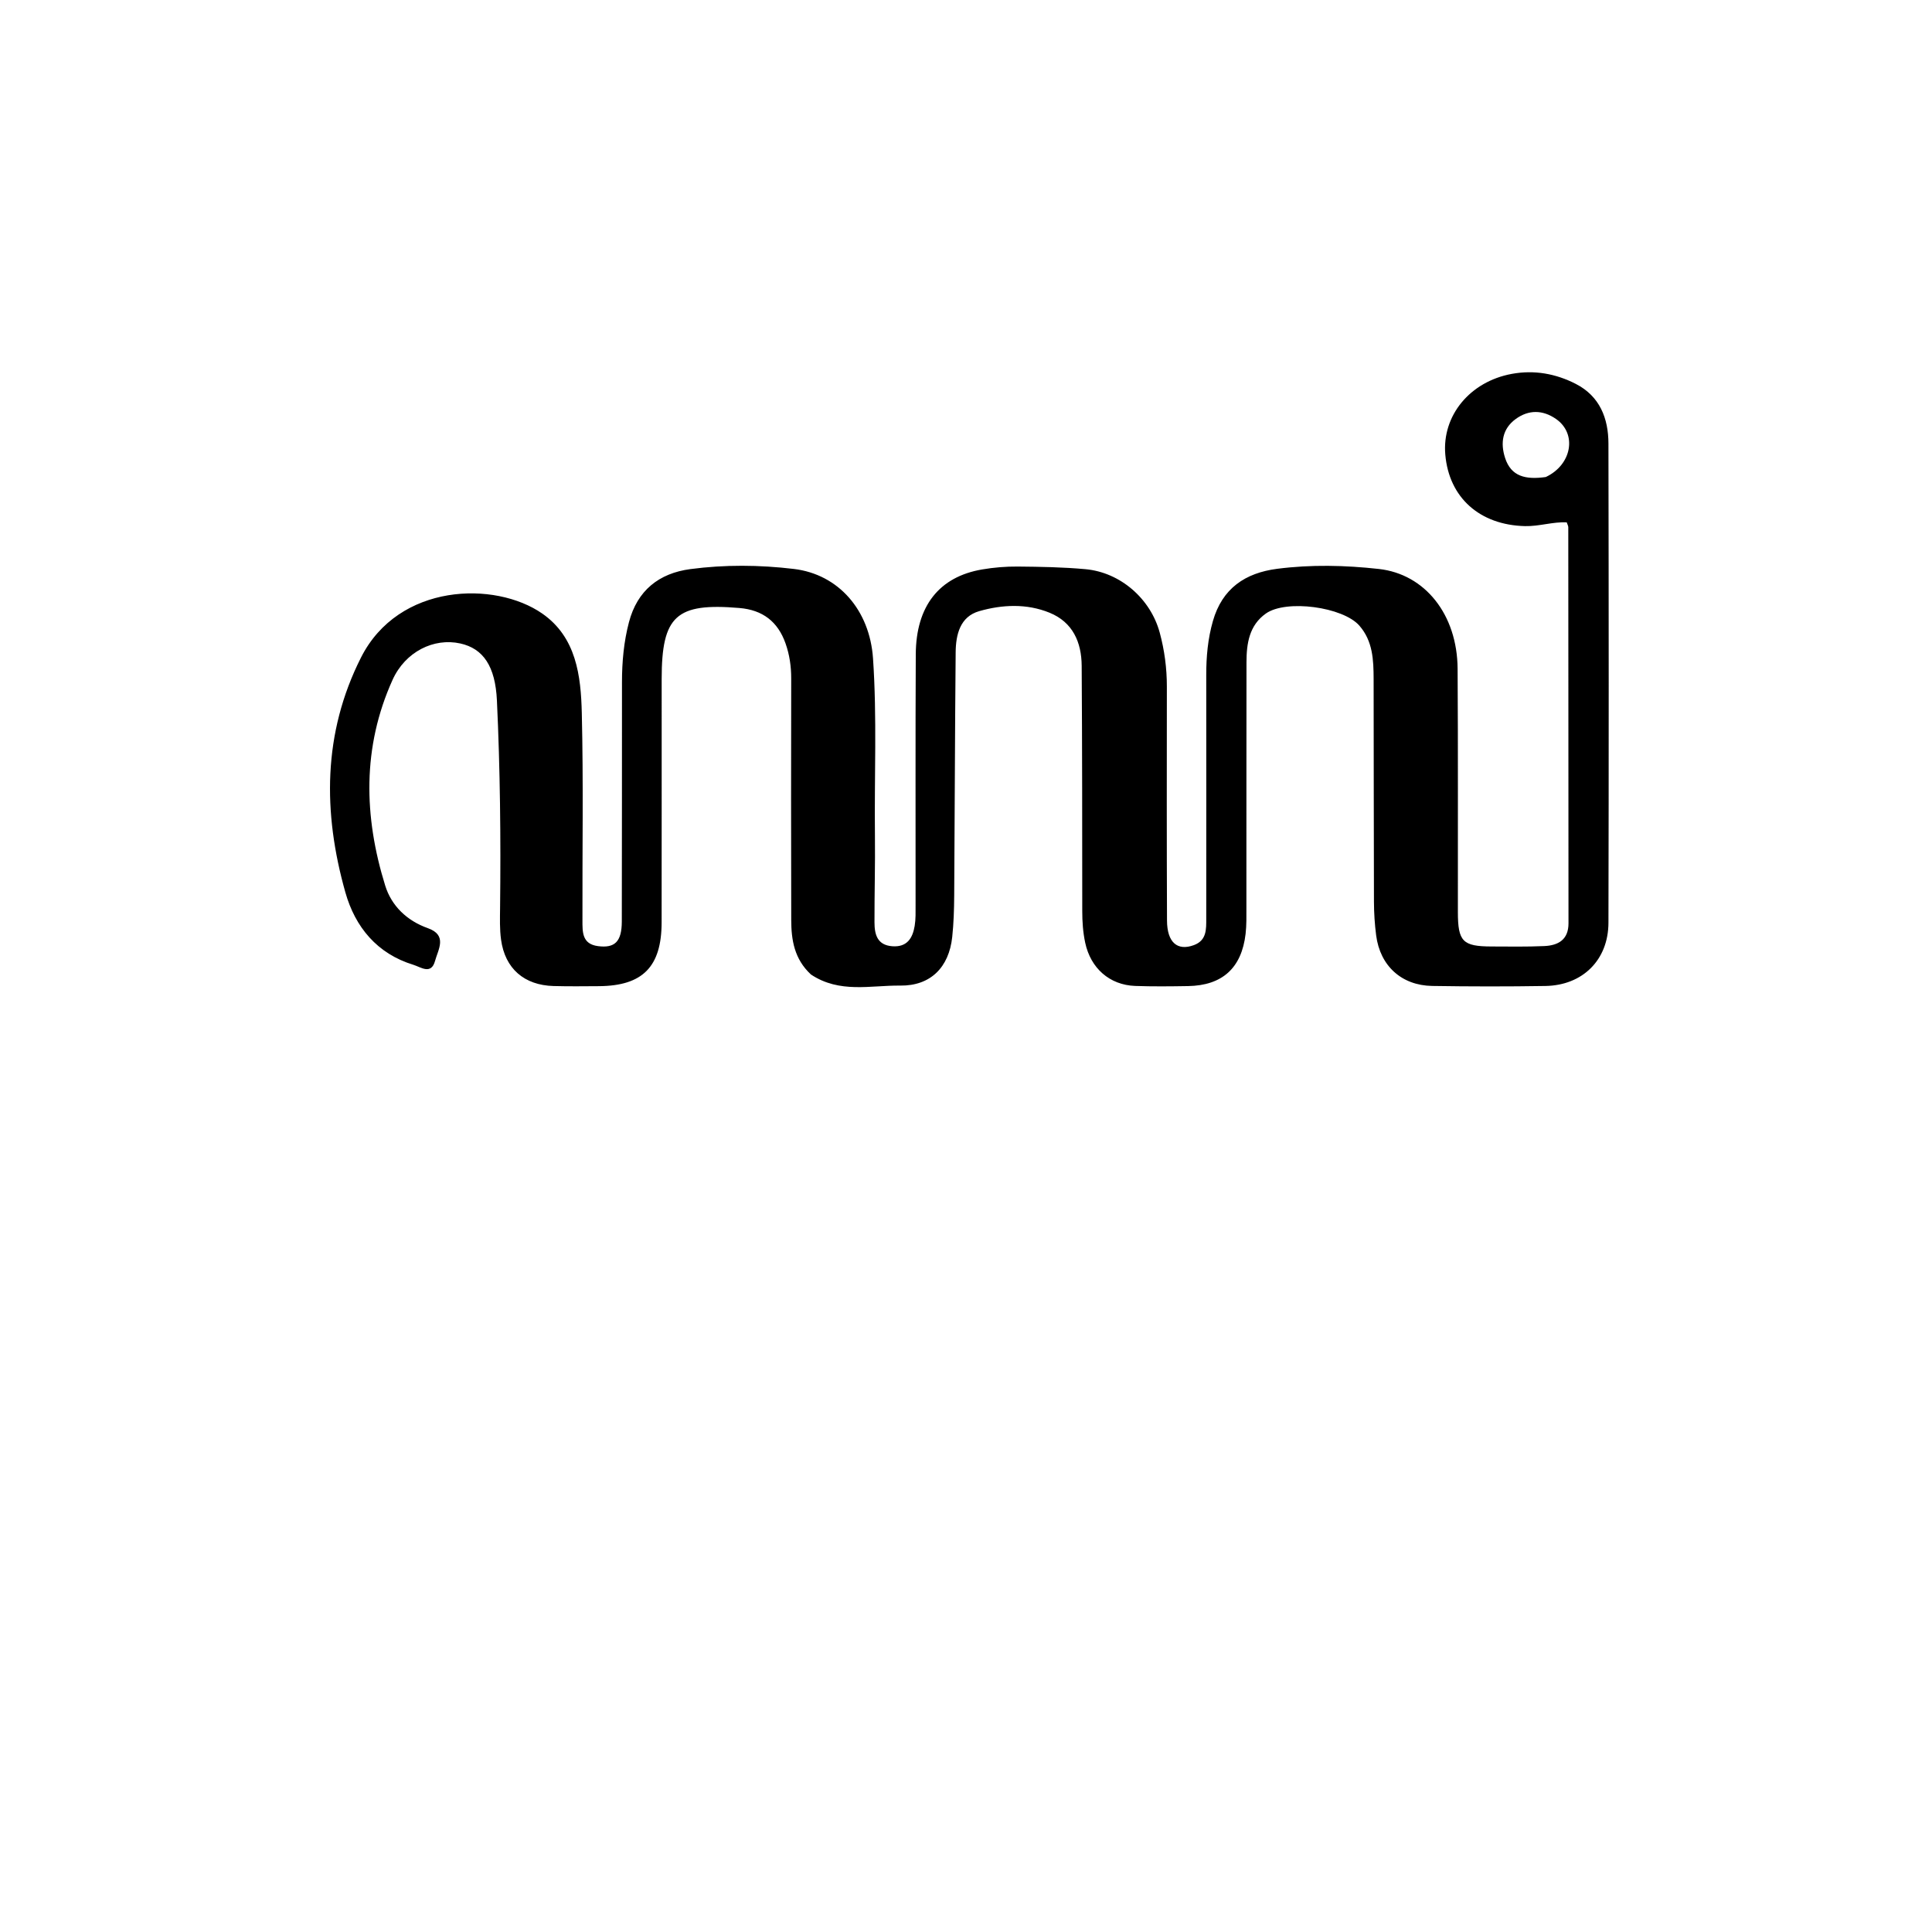 <svg enable-background="new 0 0 512 512" viewBox="0 0 512 512" xmlns="http://www.w3.org/2000/svg"><path d="m214.895 258.238c-4.415-4.107-5.198-9.173-5.211-14.422-.052-21.331-.055-42.663-.007-63.994.007-3.214-.437-6.291-1.501-9.308-2.042-5.791-6.062-8.867-12.227-9.389-16.746-1.418-20.594 2.048-20.599 18.819-.006 21.498.018 42.996-.012 64.494-.016 11.768-5.022 16.827-16.629 16.905-3.999.027-8.001.074-11.998-.035-7.797-.213-12.87-4.622-13.925-12.273-.383-2.779-.291-5.636-.259-8.456.206-18.329.022-36.654-.838-54.963-.426-9.064-3.631-13.748-9.703-15.092-6.994-1.548-14.575 2.159-17.961 9.662-8.048 17.831-7.625 36.188-1.942 54.503 1.67 5.381 5.753 9.313 11.312 11.287 5.26 1.867 2.724 5.643 1.889 8.698-1.023 3.744-3.792 1.603-5.721 1.013-9.63-2.945-15.436-10-18.036-19.205-5.968-21.133-6.004-42.15 4.142-62.23 9.976-19.744 35.514-20.348 48.03-11.655 9.031 6.273 10.249 16.49 10.485 26.352.439 18.321.123 36.66.172 54.992.008 3.008-.127 6.232 4.105 6.79 4.464.589 6.312-1.166 6.326-6.524.056-21.165.024-42.329.045-63.494.005-5.344.489-10.647 1.85-15.83 2.205-8.398 7.954-12.971 16.292-14.069 9.103-1.199 18.283-1.127 27.411-.037 11.831 1.413 20.097 10.92 20.974 23.686 1.075 15.65.331 31.315.509 46.971.087 7.663-.137 15.329-.118 22.994.008 3.199.713 6.056 4.758 6.34 3.88.272 5.355-2.155 5.893-5.402.297-1.791.237-3.651.239-5.48.018-22.165-.061-44.33.052-66.494.065-12.788 6.204-20.543 17.58-22.483 3.106-.529 6.298-.797 9.447-.768 5.99.055 12.001.153 17.961.7 9.242.849 17.225 7.828 19.659 16.805 1.267 4.673 1.897 9.443 1.892 14.304-.022 20.665-.046 41.329.038 61.994.024 5.803 2.737 8.139 7.12 6.525 3.424-1.262 3.279-4.22 3.28-7.087.005-21.498.024-42.996 0-64.494-.005-4.851.417-9.598 1.765-14.307 2.484-8.673 8.59-12.76 17.062-13.845 8.958-1.147 17.955-.949 26.91.046 12.241 1.359 20.783 12.088 20.875 26.435.138 21.497.047 42.996.072 64.494.009 7.803 1.275 9.092 8.907 9.117 4.666.015 9.338.101 13.995-.11 3.693-.168 6.415-1.676 6.411-6.029-.029-34.996-.031-69.992-.055-104.988-0-.31-.194-.619-.412-1.27-3.657-.189-7.294 1.087-11.075.995-11.924-.29-20.13-7.492-21.107-18.977-.878-10.322 6.536-19.33 17.627-21.368 5.957-1.094 11.668-.059 16.967 2.662 6.338 3.254 8.629 9.105 8.642 15.794.084 42.329.105 84.659.003 126.988-.024 9.884-6.853 16.611-16.71 16.77-9.996.161-19.999.153-29.996-.009-8.135-.132-13.803-5.332-14.852-13.382-.386-2.963-.576-5.972-.586-8.961-.067-19.665-.043-39.33-.089-58.994-.012-5.029-.194-10.042-3.774-14.145-4.325-4.956-19.385-7.028-24.783-3.21-4.421 3.127-5.126 7.956-5.134 12.907-.032 21.665-.009 43.329-.024 64.994-.002 2.332.056 4.684-.212 6.991-1.054 9.057-6.176 13.685-15.259 13.835-4.665.077-9.337.132-13.997-.037-6.805-.247-11.808-4.717-13.245-11.431-.597-2.791-.785-5.586-.786-8.431-.011-21.664-.009-43.328-.153-64.992-.041-6.25-2.377-11.557-8.519-14.056-6.066-2.469-12.527-2.164-18.64-.412-5.079 1.456-6.194 6.23-6.237 10.909-.199 21.493-.237 42.988-.387 64.482-.026 3.658-.135 7.333-.525 10.966-.864 8.053-5.761 12.97-13.773 12.872-7.835-.095-16.056 2.141-23.683-2.95m194.753-131.824c6.897-3.226 8.378-11.442 2.727-15.377-3.527-2.456-7.276-2.5-10.707.012-3.532 2.585-4.087 6.329-2.8 10.307 1.598 4.938 5.455 5.809 10.78 5.058z"/></svg>